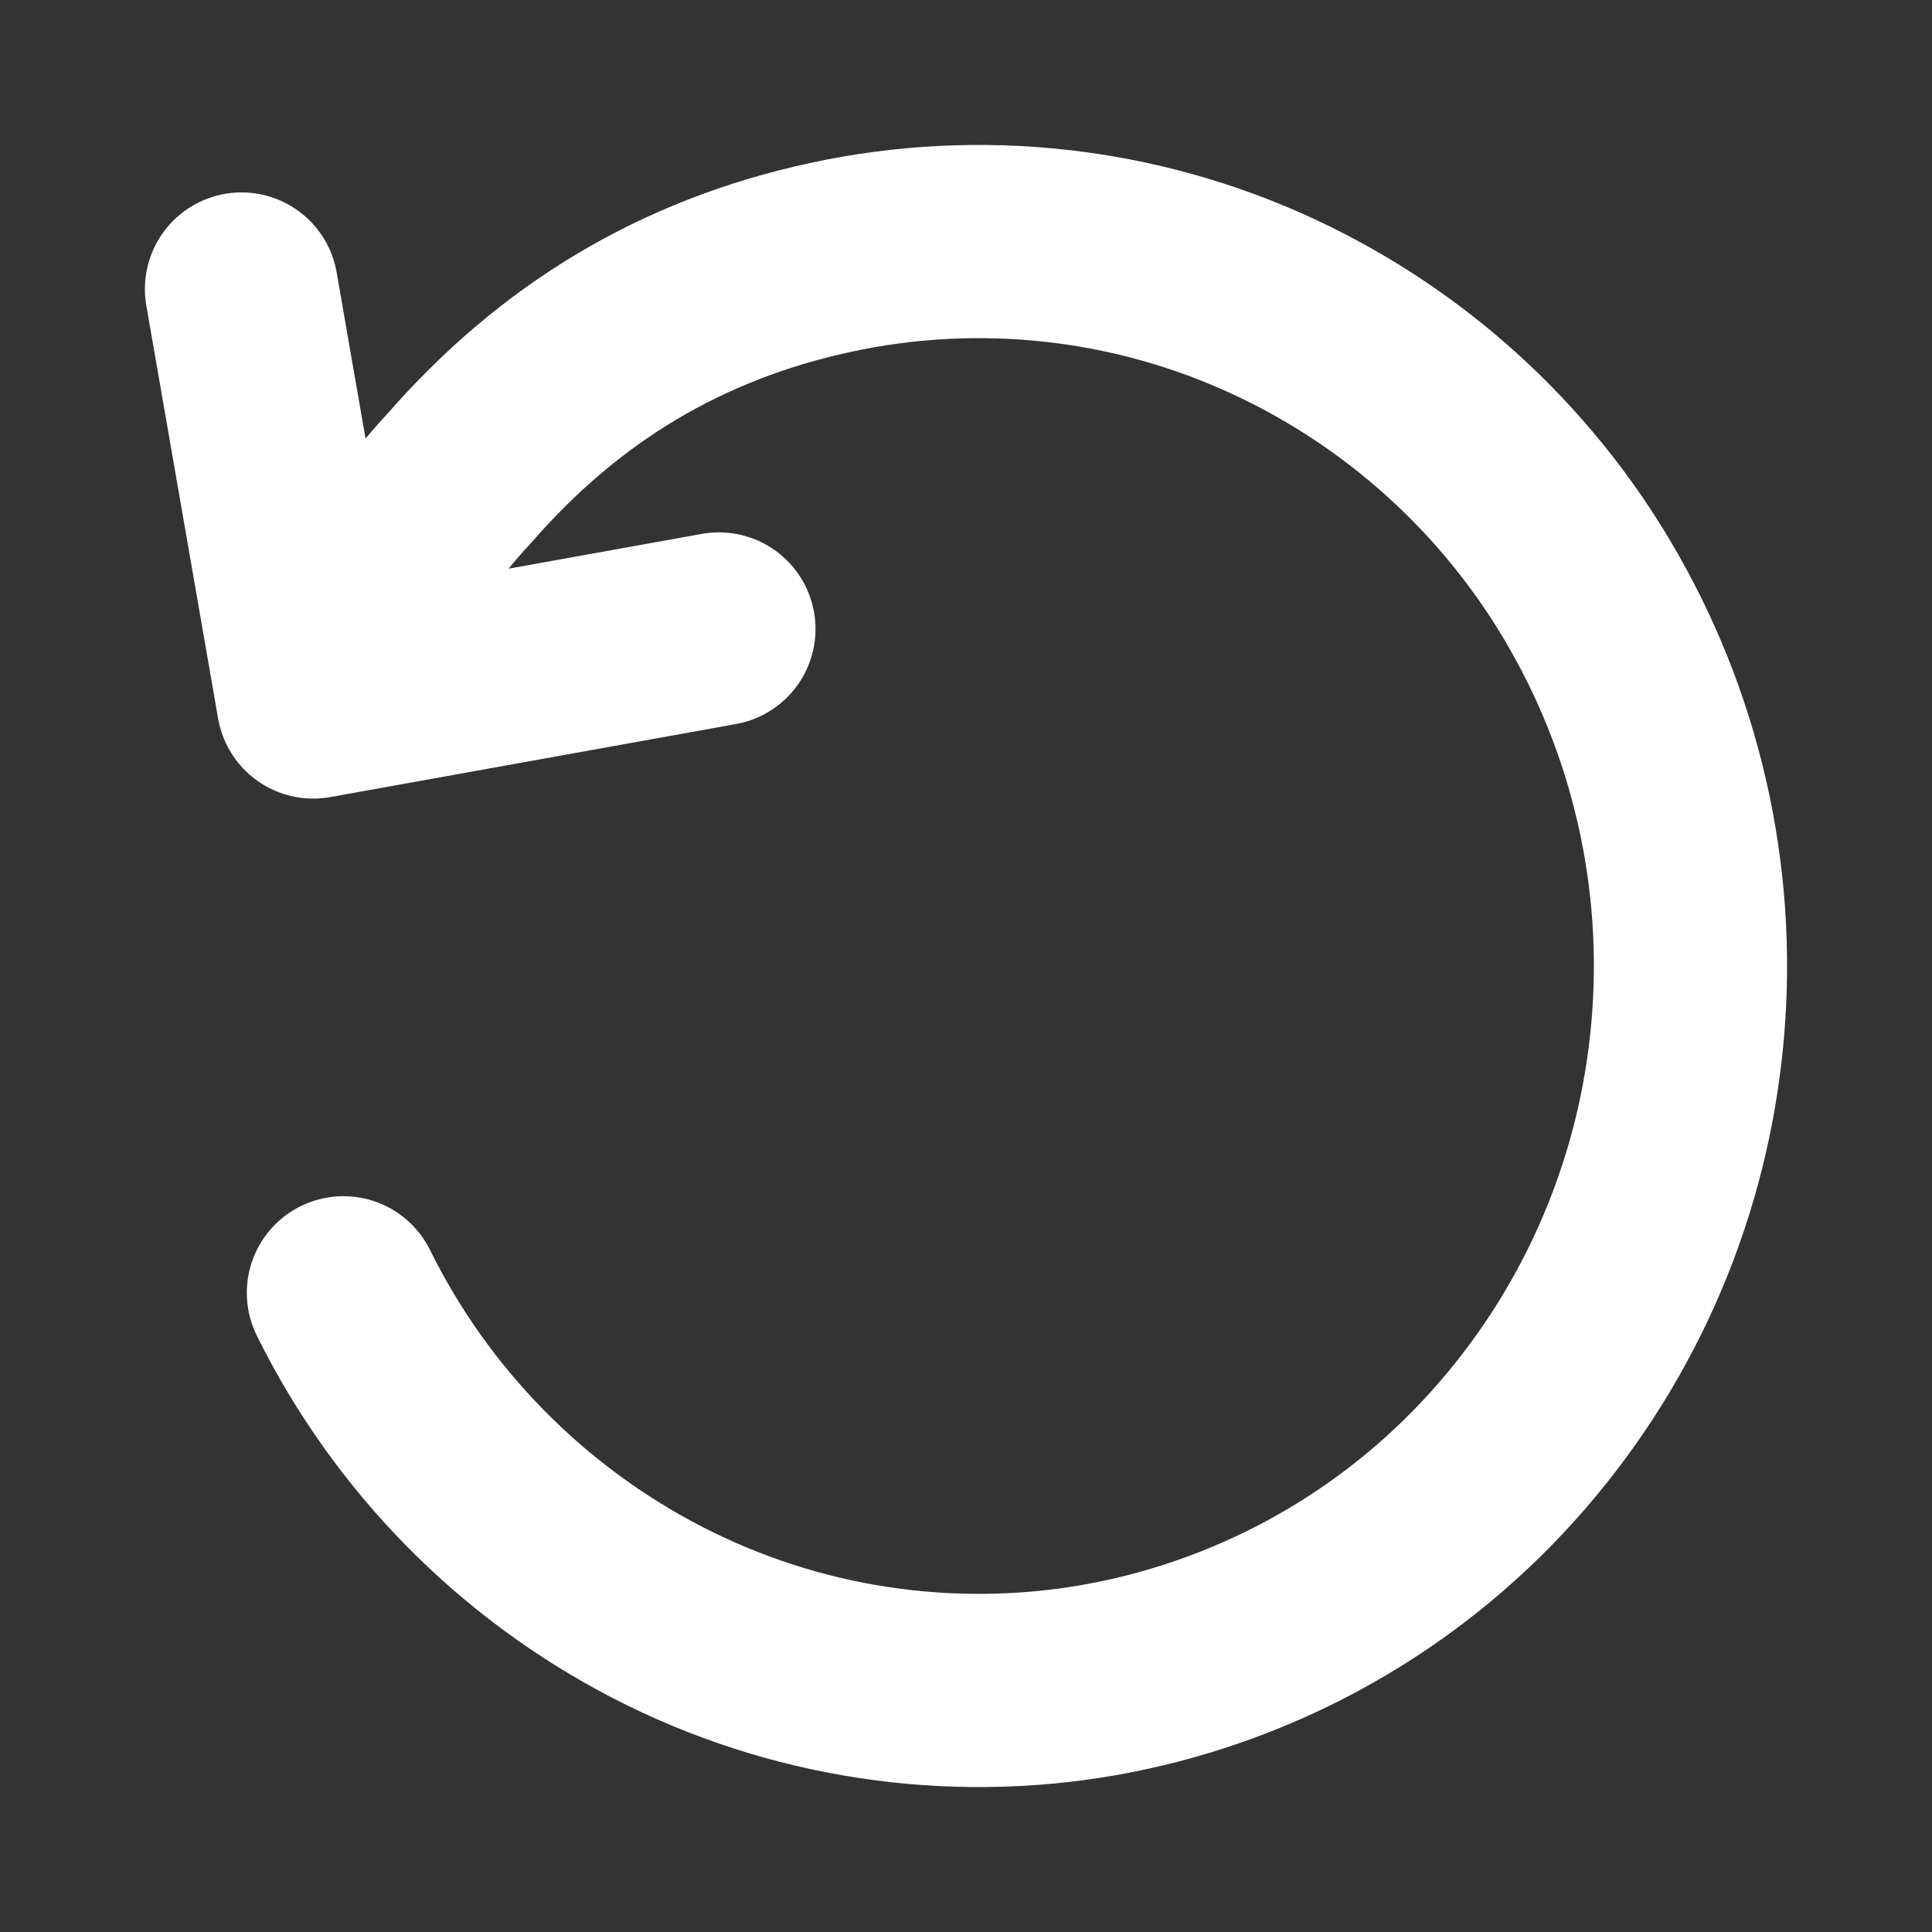 <svg width="20" height="20" viewBox="0 0 20 20" fill="none" xmlns="http://www.w3.org/2000/svg">
<rect x="0" y="0" width="20" height="20" fill="#333333" stroke="none"/>
<path d="M3.555 13.383C4.26 14.809 5.404 15.971 6.818 16.698C8.222 17.419 9.822 17.663 11.377 17.392C12.936 17.117 14.365 16.346 15.449 15.192C16.544 14.027 17.24 12.545 17.439 10.959C17.641 9.37 17.337 7.757 16.569 6.351C15.809 4.955 14.621 3.841 13.179 3.172C11.747 2.508 10.138 2.331 8.596 2.665C7.054 2.999 5.79 3.759 4.746 4.961C4.619 5.094 4.133 5.633 3.729 6.445" stroke="white" stroke-width="2" stroke-linecap="round" stroke-linejoin="round"/>
<path d="M7.442 6.511L3.243 7.267L2.5 2.992" stroke="white" stroke-width="2" stroke-linecap="round" stroke-linejoin="round"/>
</svg>
